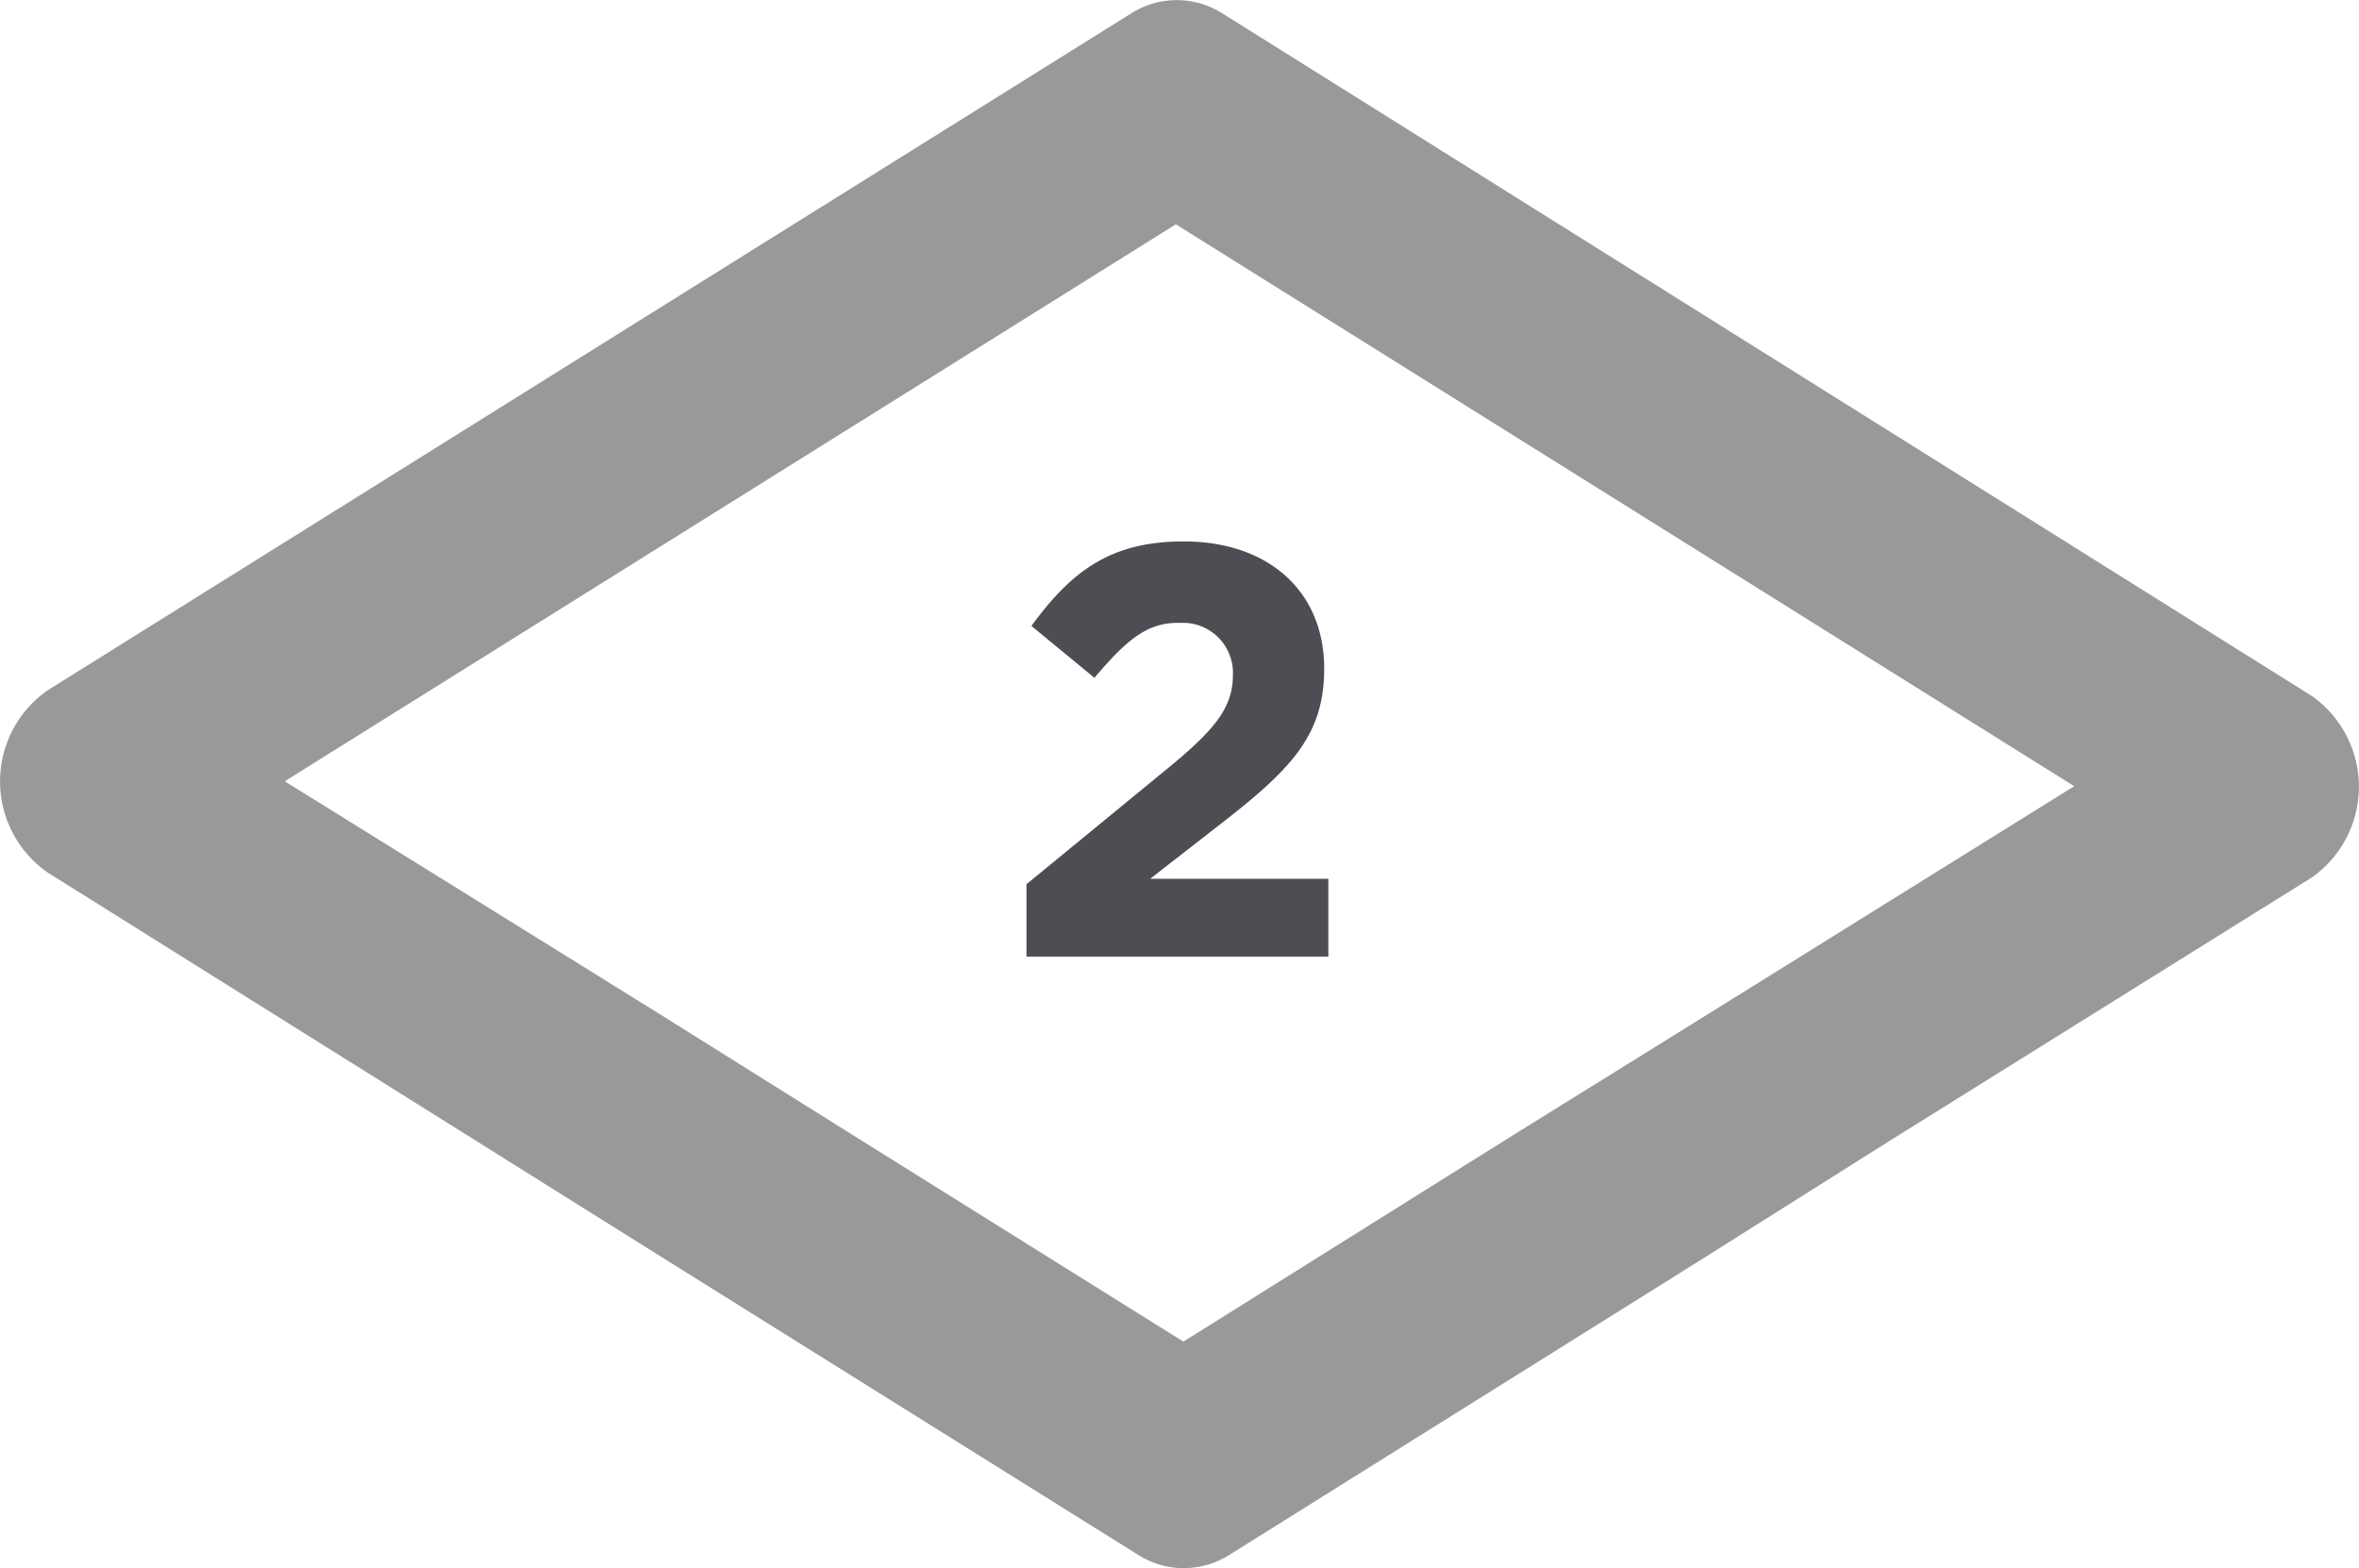 <svg id="Слой_1" data-name="Слой 1" xmlns="http://www.w3.org/2000/svg" viewBox="0 0 90.96 60.47"><defs><style>.cls-1{fill:#999;}.cls-2{fill:#4c4e53;}</style></defs><title>level-icon-2-floor-nonactive_solo</title><path class="cls-1" d="M1.86,33.91L18.08,44.07l7.39,4.63L43.9,60.22a3.28,3.28,0,0,0,3.53,0L65.55,48.88l7.39-4.66L89.16,34.1a4.28,4.28,0,0,0,0-7l-42-26.32a3.28,3.28,0,0,0-3.53,0L1.86,26.88A4.28,4.28,0,0,0,1.86,33.91Zm43.5-25L80,30.58l-14.46,9-7.39,4.59-12.5,7.83-12.8-8-7.39-4.63L11,30.39Z" transform="translate(-0.02 -0.26)"/><path class="cls-2" d="M39.6,34.36l5.24-4.3c2-1.62,2.72-2.48,2.72-3.78a1.93,1.93,0,0,0-1.85-2H45.44c-1.21,0-2,.68-3.22,2.12l-2.43-2c1.55-2.12,3.06-3.26,5.87-3.26,3.26,0,5.42,1.91,5.42,4.91,0,2.63-1.35,3.94-4.14,6.1l-2.57,2h6.87v3H39.6V34.36Z" transform="translate(-0.02 -0.26)"/></svg>
